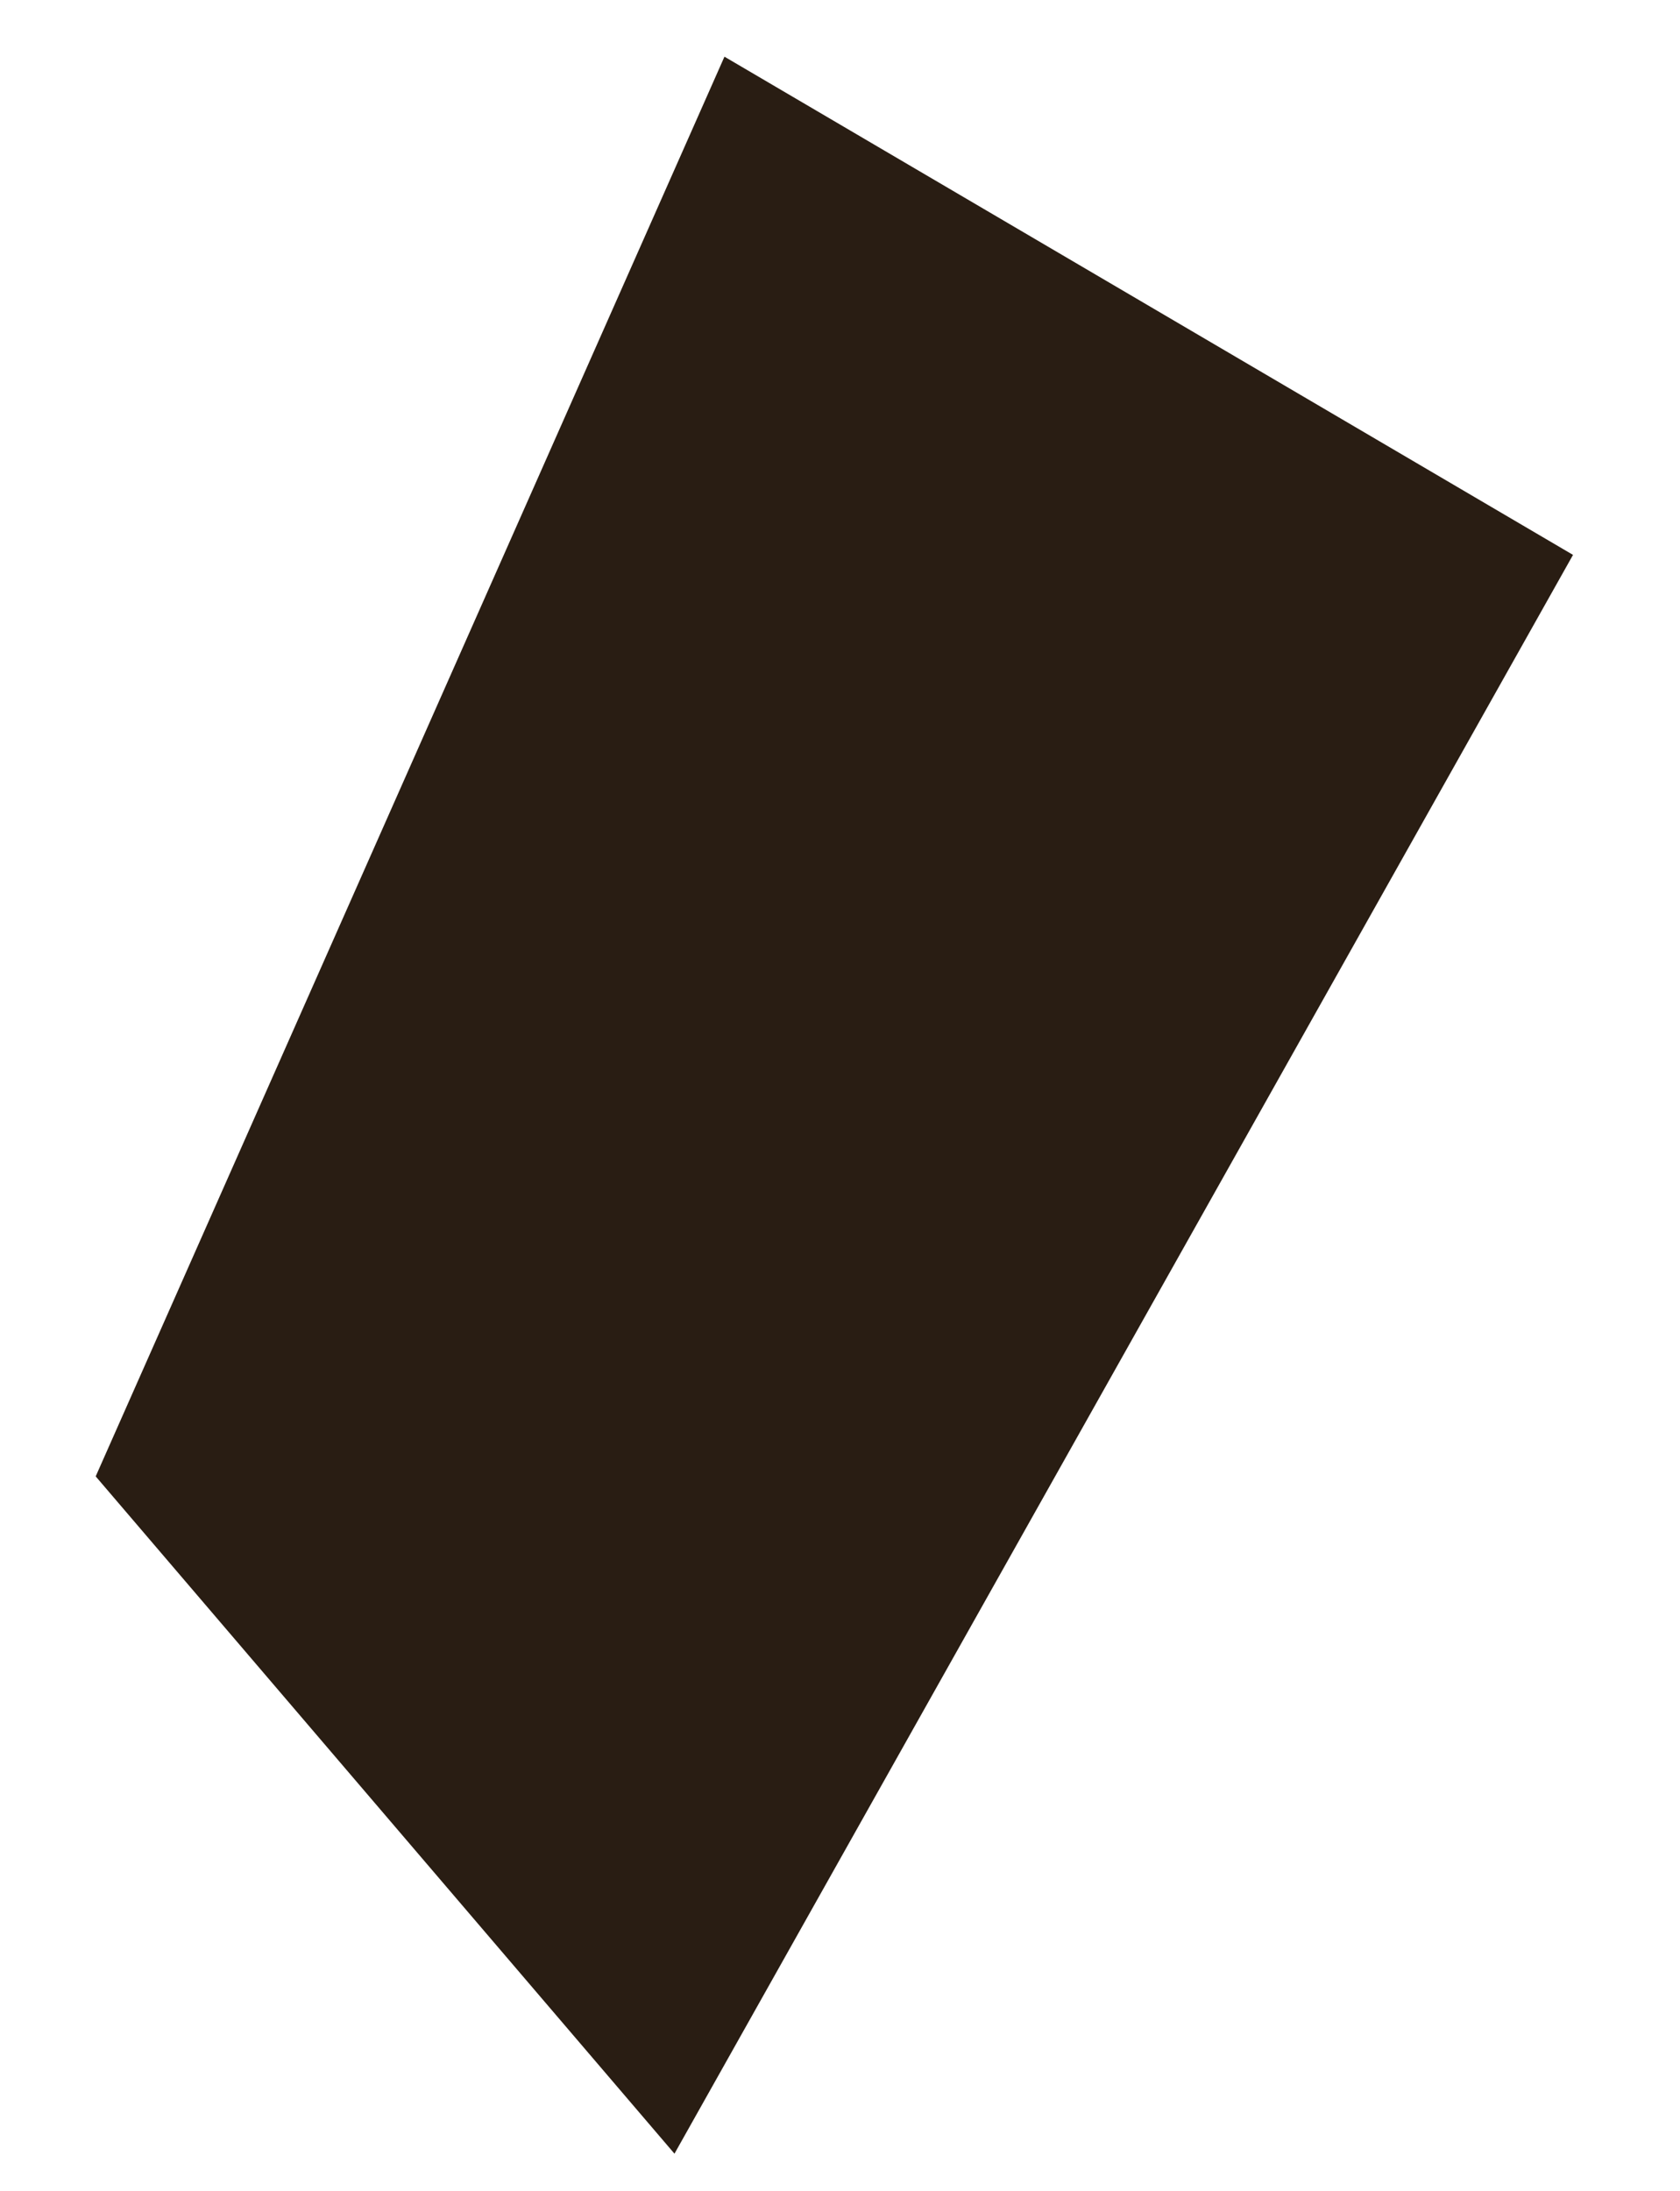 <svg xmlns="http://www.w3.org/2000/svg" width="2.082" height="2.714" viewBox="0 0 2.082 2.714"><defs><style>.a{fill:#291d13;}</style></defs><path class="a" d="M.657,2.587,1.906.689.9,0,0,1.7Z" transform="translate(0 0.133) rotate(-4)"/></svg>